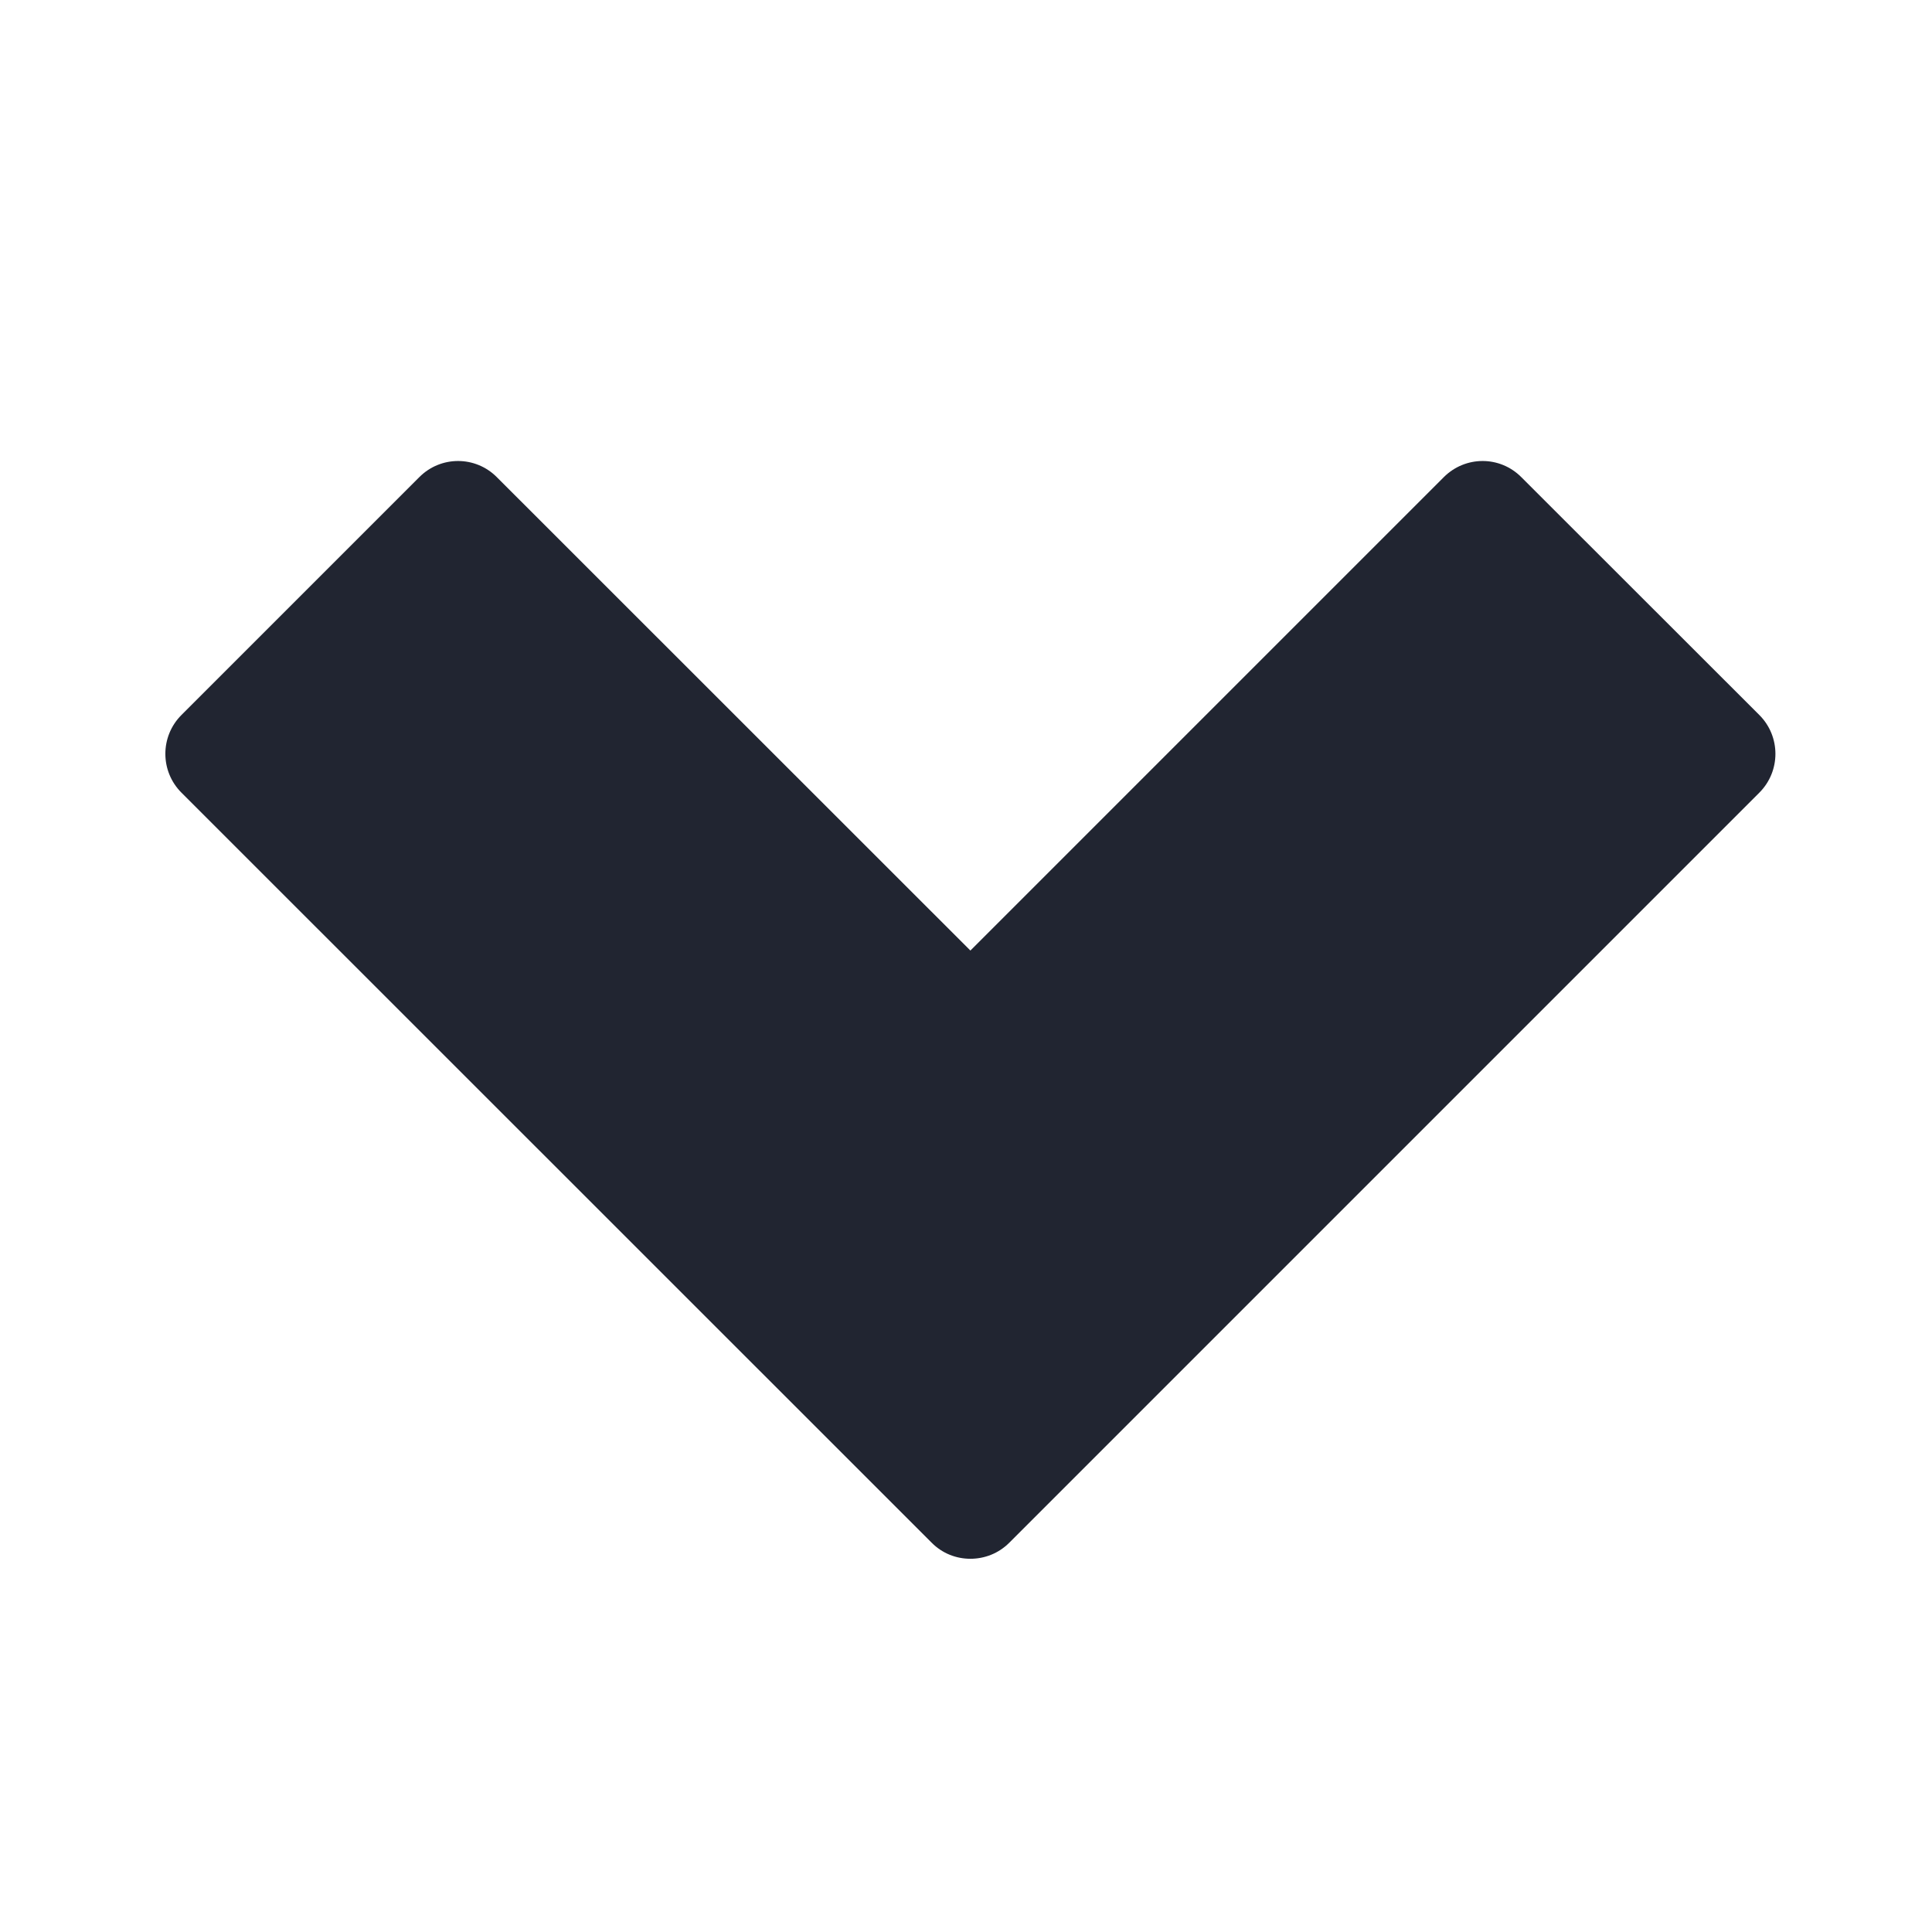 <svg width="11" height="11" viewBox="0 0 11 11" fill="none" xmlns="http://www.w3.org/2000/svg">
<g clip-path="url(#clip0_195_168)">
<path d="M8.662 2.717C8.54 2.594 8.343 2.594 8.22 2.717L5.525 5.412L2.829 2.717C2.707 2.594 2.509 2.594 2.387 2.717L1.033 4.071C0.911 4.193 0.911 4.391 1.033 4.513L5.304 8.783C5.365 8.845 5.445 8.875 5.525 8.875C5.605 8.875 5.685 8.845 5.746 8.784L10.017 4.513C10.139 4.391 10.139 4.193 10.017 4.071L8.662 2.717Z" fill="#212531"/>
</g>
<defs>
<clipPath id="clip0_195_168">
<rect width="10" height="10" fill="white" transform="translate(0.523 0.75)"/>
</clipPath>
</defs>
</svg>
